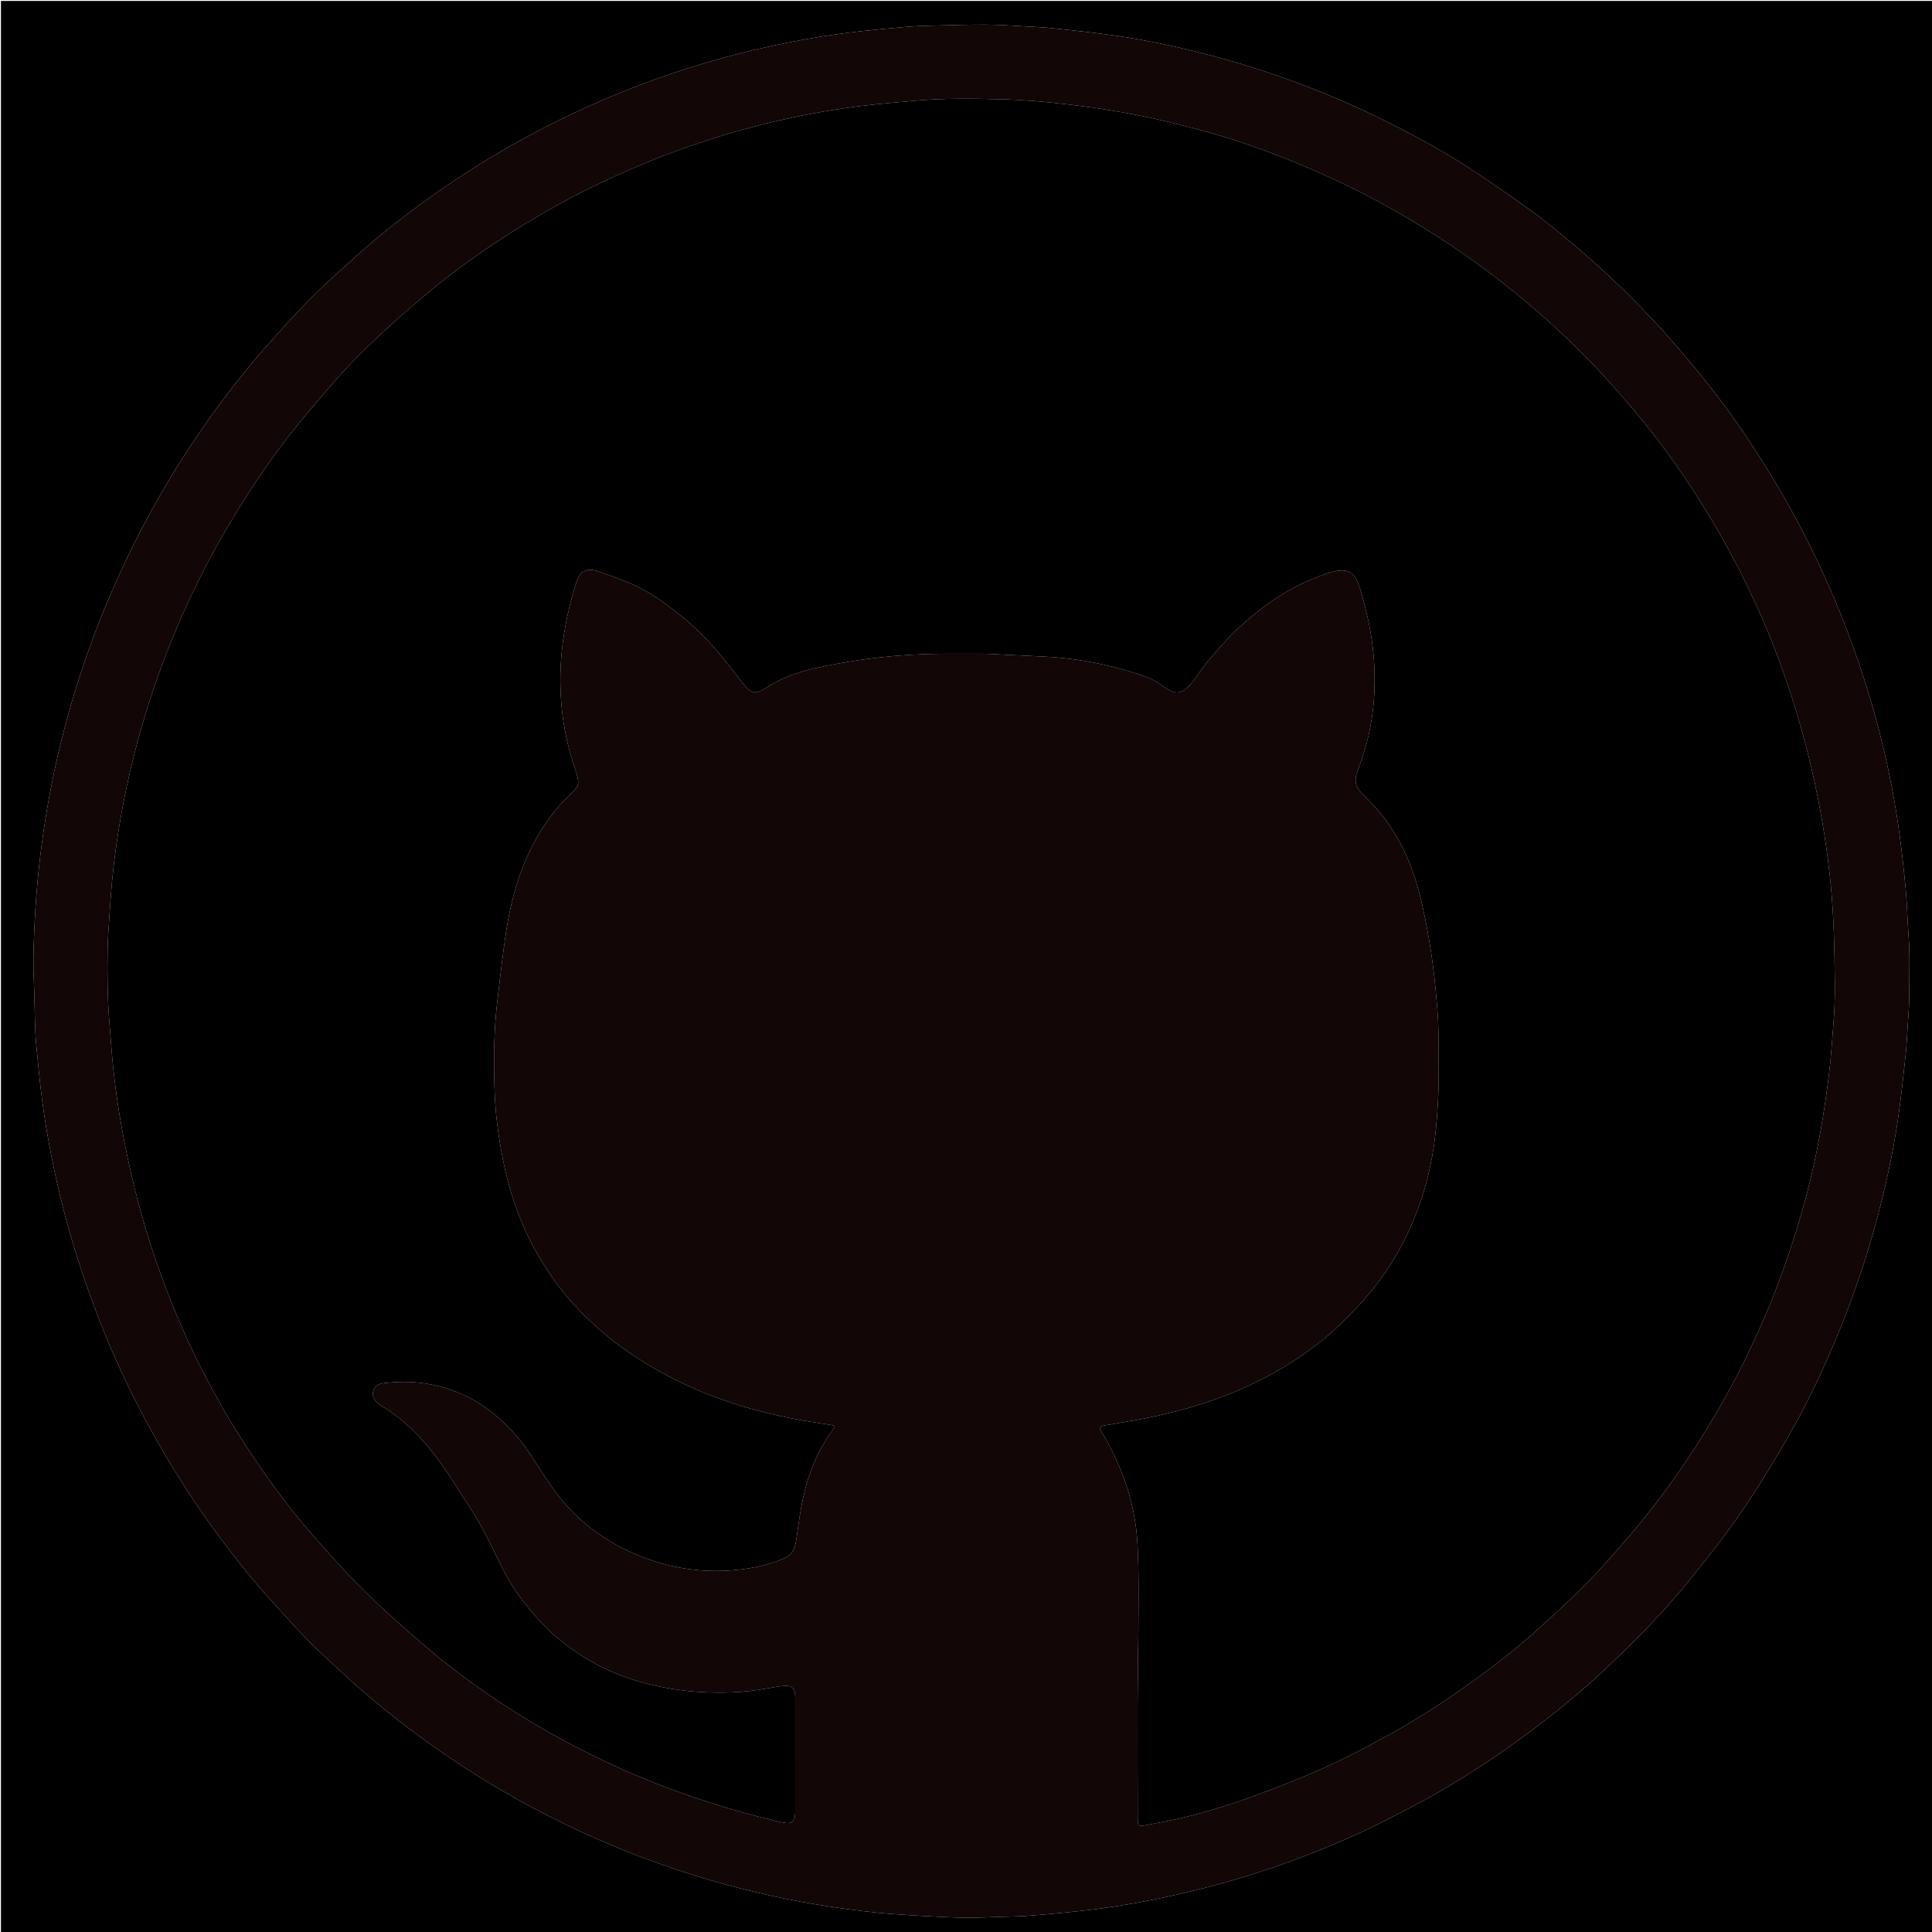 <svg version="1.1" id="Layer_1" xmlns="http://www.w3.org/2000/svg" xmlns:xlink="http://www.w3.org/1999/xlink" x="0px" y="0px"
	 width="100%" viewBox="0 0 4096 4096" enable-background="new 0 0 4096 4096" xml:space="preserve">
<path fill="#000000" opacity="1" stroke="none" 
	d="
M2,1432 
	C2,954.667 2,478.333 2,2 
	C1367.333,2 2732.667,2 4098,2 
	C4098,1367.333 4098,2732.667 4098,4098 
	C2732.667,4098 1367.333,4098 2,4098 
	C2,3209.667 2,2321.333 2,1432 
M2970,273.004 
	C2909.837,241.967 2848.319,213.9 2785.357,189.03 
	C2707.445,158.254 2627.83,132.708 2546.617,112.207 
	C2484.852,96.616 2422.5,83.685 2359.423,74.792 
	C2317.211,68.84 2274.776,64.392 2232.375,59.889 
	C2212.194,57.745 2191.871,56.826 2171.592,55.74 
	C2144.667,54.299 2117.728,52.388 2090.786,52.224 
	C2056.159,52.012 2021.519,53.199 1986.891,54.045 
	C1967.253,54.524 1947.577,54.889 1928.008,56.434 
	C1894.809,59.057 1861.641,62.21 1828.53,65.784 
	C1749.555,74.309 1671.58,88.692 1594.311,106.96 
	C1532.304,121.62 1471.355,139.902 1411.091,160.573 
	C1346.075,182.875 1282.584,208.909 1220.318,237.933 
	C1177.418,257.93 1135.426,279.717 1094.07,302.774 
	C1022.938,342.432 954.679,386.522 889.101,434.754 
	C845.062,467.144 802.036,500.865 761.355,537.427 
	C729.905,565.694 698.368,593.917 668.053,623.377 
	C643.473,647.264 620.205,672.557 597.174,697.967 
	C572.798,724.861 548.756,752.109 525.68,780.118 
	C463.481,855.614 407.644,935.656 357.303,1019.522 
	C314.023,1091.624 275.68,1166.318 241.7,1243.201 
	C191.715,1356.296 152.84,1473.139 124.488,1593.532 
	C94.909,1719.134 77.787,1846.448 72.53,1975.257 
	C71.109,2010.084 69.928,2045.081 71.755,2080.056 
	C73.214,2107.982 73.149,2135.984 74.031,2163.944 
	C74.525,2179.583 75.068,2195.25 76.47,2210.825 
	C79.306,2242.342 82.395,2273.845 86,2305.282 
	C94.895,2382.869 109.329,2459.495 127.442,2535.418 
	C144.861,2608.436 167.005,2680.053 192.472,2750.663 
	C211.71,2804.003 233.43,2856.326 257.097,2907.819 
	C278.394,2954.157 301.863,2999.412 326.778,3043.936 
	C367.525,3116.748 412.495,3186.812 461.994,3253.968 
	C494.632,3298.249 528.574,3341.513 565.299,3382.491 
	C593.076,3413.485 620.841,3444.54 649.819,3474.394 
	C673.227,3498.51 698.213,3521.118 722.92,3543.939 
	C742.978,3562.466 763.319,3580.718 784.138,3598.381 
	C826.086,3633.969 869.611,3667.554 914.479,3699.411 
	C983.326,3748.293 1054.838,3792.885 1129.371,3832.532 
	C1172.322,3855.379 1216.03,3876.736 1260.541,3896.454 
	C1342.346,3932.693 1426.216,3963.234 1512.172,3987.963 
	C1592.657,4011.117 1674.287,4029.252 1757.112,4041.854 
	C1803.573,4048.922 1850.164,4054.921 1897.067,4058.198 
	C1917.991,4059.66 1938.916,4061.166 1959.863,4062.218 
	C1989.12,4063.688 2018.388,4065.38 2047.669,4065.791 
	C2070.954,4066.118 2094.267,4064.726 2117.564,4063.99 
	C2138.865,4063.317 2160.212,4063.184 2181.447,4061.587 
	C2215.317,4059.041 2249.142,4055.773 2282.932,4052.286 
	C2362.295,4044.099 2440.621,4029.708 2518.205,4011.355 
	C2597.428,3992.615 2675.221,3969.015 2751.477,3940.448 
	C2803.307,3921.031 2854.387,3899.775 2904.23,3875.72 
	C2936.032,3860.371 2967.296,3843.894 2998.665,3827.66 
	C3046.965,3802.665 3093.221,3774.161 3138.836,3744.645 
	C3188.391,3712.579 3236.055,3677.819 3282.597,3641.525 
	C3328.868,3605.441 3373.521,3567.37 3415.801,3526.759 
	C3472.512,3472.287 3528.027,3416.52 3577.529,3355.227 
	C3606.412,3319.464 3635.214,3283.578 3662.496,3246.599 
	C3686.218,3214.447 3708.745,3181.304 3730,3147.468 
	C3756.221,3105.725 3781.502,3063.325 3805.509,3020.272 
	C3835.22,2966.99 3861.095,2911.734 3885.204,2855.667 
	C3920.283,2774.09 3949.75,2690.527 3973.602,2605.024 
	C3995.652,2525.975 4013.489,2445.943 4025.022,2364.658 
	C4031.058,2322.12 4035.51,2279.348 4040.102,2236.621 
	C4042.235,2216.771 4043.127,2196.782 4044.351,2176.842 
	C4045.698,2154.914 4047.809,2132.968 4047.76,2111.034 
	C4047.665,2068.069 4049.576,2025.086 4046.225,1982.125 
	C4043.611,1948.61 4043.272,1914.896 4039.977,1881.462 
	C4035.274,1833.732 4030.091,1785.979 4022.821,1738.587 
	C4003.714,1614.042 3972.411,1492.502 3929.721,1373.909 
	C3894.206,1275.252 3851.632,1179.819 3801.169,1087.857 
	C3773.889,1038.142 3744.58,989.693 3713.454,942.341 
	C3677.18,887.157 3638.172,833.908 3595.894,783.19 
	C3565.409,746.618 3534.724,710.068 3501.938,675.593 
	C3457.873,629.258 3412.365,584.28 3363.877,542.389 
	C3325.022,508.82 3285.792,475.717 3244.285,445.543 
	C3204.948,416.947 3164.867,389.316 3124.305,362.481 
	C3075.084,329.916 3023.665,300.966 2970,273.004 
z"/>
<path fill="#120606" opacity="1" stroke="none" 
	d="
M2970.666,273.338 
	C3023.665,300.966 3075.084,329.916 3124.305,362.481 
	C3164.867,389.316 3204.948,416.947 3244.285,445.543 
	C3285.792,475.717 3325.022,508.82 3363.877,542.389 
	C3412.365,584.28 3457.873,629.258 3501.938,675.593 
	C3534.724,710.068 3565.409,746.618 3595.894,783.19 
	C3638.172,833.908 3677.18,887.157 3713.454,942.341 
	C3744.58,989.693 3773.889,1038.142 3801.169,1087.857 
	C3851.632,1179.819 3894.206,1275.252 3929.721,1373.909 
	C3972.411,1492.502 4003.714,1614.042 4022.821,1738.587 
	C4030.091,1785.979 4035.274,1833.732 4039.977,1881.462 
	C4043.272,1914.896 4043.611,1948.61 4046.225,1982.125 
	C4049.576,2025.086 4047.665,2068.069 4047.76,2111.034 
	C4047.809,2132.968 4045.698,2154.914 4044.351,2176.842 
	C4043.127,2196.782 4042.235,2216.771 4040.102,2236.621 
	C4035.51,2279.348 4031.058,2322.12 4025.022,2364.658 
	C4013.489,2445.943 3995.652,2525.975 3973.602,2605.024 
	C3949.75,2690.527 3920.283,2774.09 3885.204,2855.667 
	C3861.095,2911.734 3835.22,2966.99 3805.509,3020.272 
	C3781.502,3063.325 3756.221,3105.725 3730,3147.468 
	C3708.745,3181.304 3686.218,3214.447 3662.496,3246.599 
	C3635.214,3283.578 3606.412,3319.464 3577.529,3355.227 
	C3528.027,3416.52 3472.512,3472.287 3415.801,3526.759 
	C3373.521,3567.37 3328.868,3605.441 3282.597,3641.525 
	C3236.055,3677.819 3188.391,3712.579 3138.836,3744.645 
	C3093.221,3774.161 3046.965,3802.665 2998.665,3827.66 
	C2967.296,3843.894 2936.032,3860.371 2904.23,3875.72 
	C2854.387,3899.775 2803.307,3921.031 2751.477,3940.448 
	C2675.221,3969.015 2597.428,3992.615 2518.205,4011.355 
	C2440.621,4029.708 2362.295,4044.099 2282.932,4052.286 
	C2249.142,4055.773 2215.317,4059.041 2181.447,4061.587 
	C2160.212,4063.184 2138.865,4063.317 2117.564,4063.99 
	C2094.267,4064.726 2070.954,4066.118 2047.669,4065.791 
	C2018.388,4065.38 1989.12,4063.688 1959.863,4062.218 
	C1938.916,4061.166 1917.991,4059.66 1897.067,4058.198 
	C1850.164,4054.921 1803.573,4048.922 1757.112,4041.854 
	C1674.287,4029.252 1592.657,4011.117 1512.172,3987.963 
	C1426.216,3963.234 1342.346,3932.693 1260.541,3896.454 
	C1216.03,3876.736 1172.322,3855.379 1129.371,3832.532 
	C1054.838,3792.885 983.326,3748.293 914.479,3699.411 
	C869.611,3667.554 826.086,3633.969 784.138,3598.381 
	C763.319,3580.718 742.978,3562.466 722.92,3543.939 
	C698.213,3521.118 673.227,3498.51 649.819,3474.394 
	C620.841,3444.54 593.076,3413.485 565.299,3382.491 
	C528.574,3341.513 494.632,3298.249 461.994,3253.968 
	C412.495,3186.812 367.525,3116.748 326.778,3043.936 
	C301.863,2999.412 278.394,2954.157 257.097,2907.819 
	C233.43,2856.326 211.71,2804.003 192.472,2750.663 
	C167.005,2680.053 144.861,2608.436 127.442,2535.418 
	C109.329,2459.495 94.895,2382.869 86,2305.282 
	C82.395,2273.845 79.306,2242.342 76.47,2210.825 
	C75.068,2195.25 74.525,2179.583 74.031,2163.944 
	C73.149,2135.984 73.214,2107.982 71.755,2080.056 
	C69.928,2045.081 71.109,2010.084 72.53,1975.257 
	C77.787,1846.448 94.909,1719.134 124.488,1593.532 
	C152.84,1473.139 191.715,1356.296 241.7,1243.201 
	C275.68,1166.318 314.023,1091.624 357.303,1019.522 
	C407.644,935.656 463.481,855.614 525.68,780.118 
	C548.756,752.109 572.798,724.861 597.174,697.967 
	C620.205,672.557 643.473,647.264 668.053,623.377 
	C698.368,593.917 729.905,565.694 761.355,537.427 
	C802.036,500.865 845.062,467.144 889.101,434.754 
	C954.679,386.522 1022.938,342.432 1094.07,302.774 
	C1135.426,279.717 1177.418,257.93 1220.318,237.933 
	C1282.584,208.909 1346.075,182.875 1411.091,160.573 
	C1471.355,139.902 1532.304,121.62 1594.311,106.96 
	C1671.58,88.692 1749.555,74.309 1828.53,65.784 
	C1861.641,62.21 1894.809,59.057 1928.008,56.434 
	C1947.577,54.889 1967.253,54.524 1986.891,54.045 
	C2021.519,53.199 2056.159,52.012 2090.786,52.224 
	C2117.728,52.388 2144.667,54.299 2171.592,55.74 
	C2191.871,56.826 2212.194,57.745 2232.375,59.889 
	C2274.776,64.392 2317.211,68.84 2359.423,74.792 
	C2422.5,83.685 2484.852,96.616 2546.617,112.207 
	C2627.83,132.708 2707.445,158.254 2785.357,189.03 
	C2848.319,213.9 2909.837,241.967 2970.666,273.338 
M2776.853,1229.772 
	C2783.948,1226.9 2790.958,1223.789 2798.158,1221.209 
	C2812.264,1216.156 2826.258,1210.632 2841.462,1209.565 
	C2858.047,1208.402 2869.127,1214.281 2876.166,1229.318 
	C2879.963,1237.431 2882.997,1245.99 2885.496,1254.603 
	C2889.859,1269.642 2893.824,1284.811 2897.461,1300.044 
	C2912.439,1362.757 2917.762,1426.233 2912.248,1490.564 
	C2908.265,1537.038 2897.728,1581.979 2881.382,1625.614 
	C2879.512,1630.605 2877.821,1635.667 2876.176,1640.738 
	C2870.98,1656.752 2875.575,1670.209 2887.059,1681.817 
	C2894.769,1689.61 2902.626,1697.263 2910.19,1705.195 
	C2934.29,1730.467 2953.679,1759.118 2969.895,1789.923 
	C2993.383,1834.543 3007.641,1882.351 3018.087,1931.445 
	C3029.682,1985.944 3038.312,2040.917 3043.453,2096.384 
	C3046.278,2126.879 3049.38,2157.479 3049.625,2188.053 
	C3050.032,2238.674 3051.283,2289.314 3048.366,2339.968 
	C3046.332,2375.284 3043.388,2410.401 3037.474,2445.262 
	C3026.699,2508.783 3007.379,2569.508 2978.474,2627.188 
	C2955.038,2673.955 2926.071,2716.896 2891.295,2755.944 
	C2863.552,2787.098 2834.13,2816.56 2801.563,2842.678 
	C2749.793,2884.196 2693.24,2917.918 2632.464,2944.51 
	C2561.245,2975.671 2486.94,2996.52 2410.538,3010.2 
	C2387.244,3014.37 2363.878,3018.135 2340.589,3022.332 
	C2331.635,3023.945 2330.471,3026.766 2334.593,3034.621 
	C2335.057,3035.505 2335.606,3036.345 2336.125,3037.2 
	C2354.674,3067.776 2370.131,3099.846 2382.539,3133.382 
	C2399.321,3178.74 2409.044,3225.711 2411.636,3273.866 
	C2413.676,3311.76 2413.865,3349.785 2413.848,3387.752 
	C2413.826,3436.386 2413.219,3485.024 2412.501,3533.66 
	C2410.926,3640.302 2412.004,3746.985 2412.02,3853.651 
	C2412.023,3871.194 2412.901,3872.576 2430.222,3869.367 
	C2460.025,3863.847 2489.865,3858.198 2519.258,3850.873 
	C2574.93,3837 2629.298,3818.78 2683.01,3798.628 
	C2744.519,3775.55 2805.171,3750.423 2863.88,3720.89 
	C2893.339,3706.071 2922.375,3690.367 2951.194,3674.332 
	C3013.606,3639.607 3073.151,3600.349 3130.81,3558.27 
	C3177.665,3524.076 3223.338,3488.34 3266.12,3449.087 
	C3294.337,3423.197 3322.7,3397.431 3350.037,3370.628 
	C3370.945,3350.128 3390.771,3328.47 3410.309,3306.639 
	C3433.627,3280.583 3456.77,3254.318 3478.848,3227.215 
	C3533.657,3159.933 3583.253,3088.949 3627.676,3014.358 
	C3652.587,2972.531 3676.23,2930.021 3697.74,2886.351 
	C3707.896,2865.73 3717.459,2844.812 3727.059,2823.921 
	C3748.925,2776.335 3768.171,2727.671 3785.49,2678.275 
	C3818.083,2585.31 3843.59,2490.407 3860.519,2393.337 
	C3867.444,2353.632 3873.126,2313.673 3878.044,2273.666 
	C3881.861,2242.617 3883.657,2211.318 3886.27,2180.124 
	C3888.911,2148.579 3890.533,2116.987 3890.001,2085.318 
	C3889.396,2049.35 3889.327,2013.359 3887.901,1977.423 
	C3886.568,1943.83 3884.686,1910.206 3881.416,1876.755 
	C3874.438,1805.394 3863.309,1734.645 3848.409,1664.461 
	C3826.481,1561.172 3796.15,1460.473 3757.309,1362.312 
	C3730.542,1294.667 3699.281,1229.132 3664.669,1165.17 
	C3641.02,1121.468 3615.4,1078.949 3588.251,1037.339 
	C3550.325,979.211 3509.374,923.287 3464.507,870.35 
	C3437.384,838.347 3409.747,806.697 3380.882,776.272 
	C3338.68,731.79 3293.944,689.879 3247.312,649.978 
	C3196.093,606.152 3142.584,565.364 3086.936,527.4 
	C3027.967,487.17 2966.7,450.77 2903.517,417.463 
	C2855.989,392.408 2807.354,369.864 2757.829,349.199 
	C2686.073,319.257 2612.782,293.557 2537.571,273.807 
	C2493.754,262.301 2449.667,251.431 2405.193,242.929 
	C2358.101,233.927 2310.56,226.754 2262.931,221.219 
	C2216.99,215.88 2170.736,211.67 2124.531,210.537 
	C2061.961,209.003 1999.248,207.958 1936.741,213.807 
	C1902.254,217.034 1867.692,219.65 1833.312,223.776 
	C1713.778,238.124 1596.945,264.847 1482.791,302.942 
	C1435.063,318.869 1387.956,336.587 1341.771,356.733 
	C1285.216,381.401 1229.669,408.038 1175.775,438.103 
	C1130.636,463.284 1086.544,490.185 1043.645,519.002 
	C996.03,550.987 949.796,584.919 905.91,621.849 
	C871.264,651.004 836.853,680.55 803.916,711.596 
	C768.295,745.172 733.607,779.838 701.774,817.147 
	C674.535,849.073 646.71,880.558 620.759,913.51 
	C585.497,958.285 552.619,1004.844 521.874,1052.911 
	C473.303,1128.847 430.157,1207.673 392.981,1289.797 
	C368.08,1344.803 345.778,1400.828 326.396,1457.996 
	C303.152,1526.558 283.855,1596.228 268.814,1667.064 
	C254.955,1732.332 244.435,1798.129 237.975,1864.536 
	C235.364,1891.375 233.623,1918.304 231.817,1945.215 
	C230.302,1967.799 228.487,1990.405 228.177,2013.02 
	C227.478,2063.984 227.633,2114.96 231.825,2165.822 
	C234.451,2197.683 236.54,2229.599 239.802,2261.394 
	C248.728,2348.409 264.576,2434.264 285.438,2519.154 
	C300.637,2581.003 319.131,2641.907 340.841,2701.83 
	C363.23,2763.626 388.778,2824.074 417.694,2883.067 
	C430.155,2908.489 443.736,2933.372 457.201,2958.288 
	C483.533,3007.009 512.983,3053.845 544.24,3099.524 
	C580.966,3153.193 619.811,3205.311 662.748,3254.201 
	C692.408,3287.974 722.276,3321.629 753.454,3353.984 
	C779.083,3380.581 806.26,3405.76 833.693,3430.523 
	C864.835,3458.636 896.435,3486.311 928.893,3512.885 
	C985.438,3559.182 1045.322,3600.968 1107.489,3639.34 
	C1185.603,3687.556 1267.02,3729.466 1351.648,3765.151 
	C1448.645,3806.051 1548.537,3837.907 1650.914,3862.138 
	C1656.733,3863.515 1662.699,3864.627 1668.652,3865.002 
	C1677.712,3865.573 1683.176,3861.172 1684.987,3852.268 
	C1685.777,3848.385 1685.949,3844.323 1685.952,3840.343 
	C1686.005,3760.343 1686.005,3680.344 1685.956,3600.344 
	C1685.953,3596.363 1685.829,3592.293 1685.025,3588.418 
	C1683.072,3579.004 1678.051,3574.693 1668.365,3574.273 
	C1663.41,3574.059 1658.361,3574.464 1653.444,3575.194 
	C1641.248,3577.002 1629.094,3579.101 1616.942,3581.187 
	C1574.341,3588.5 1531.337,3589.805 1488.378,3587.457 
	C1446.412,3585.163 1404.925,3578.657 1364.189,3567.659 
	C1323.69,3556.724 1285.205,3540.923 1249.104,3519.823 
	C1207.169,3495.313 1169.502,3465.371 1137.265,3428.64 
	C1114.982,3403.25 1093.988,3376.974 1077.397,3347.574 
	C1065.459,3326.421 1054.916,3304.452 1044.347,3282.559 
	C1028.529,3249.792 1010.856,3218.138 990.924,3187.677 
	C967.571,3151.989 945.701,3115.338 919.331,3081.661 
	C888.671,3042.505 854.006,3007.849 811.152,2981.984 
	C807.171,2979.582 803.126,2977.048 799.787,2973.866 
	C792.378,2966.805 788.135,2958.446 791.608,2947.824 
	C794.974,2937.528 802.987,2933.555 812.91,2932.416 
	C842.834,2928.979 872.767,2928.549 902.601,2933.172 
	C985.963,2946.091 1051.008,2989.952 1103.173,3054.18 
	C1119.495,3074.276 1133.023,3096.701 1147.167,3118.49 
	C1167.524,3149.85 1188.836,3180.24 1215.521,3206.837 
	C1262.289,3253.451 1317.496,3286.027 1379.466,3307.295 
	C1445.542,3329.972 1513.462,3335.97 1582.624,3325.72 
	C1610.721,3321.557 1638.184,3314.768 1664.204,3302.928 
	C1674.608,3298.195 1681.173,3290.198 1684.673,3279.609 
	C1686.233,3274.888 1687.337,3269.96 1688.089,3265.04 
	C1691.513,3242.644 1694.122,3220.106 1698.152,3197.823 
	C1708.889,3138.469 1728.015,3082.378 1764.359,3033.253 
	C1766.374,3030.529 1767.608,3027.228 1769.74,3023.182 
	C1764.976,3022.022 1761.838,3021.05 1758.628,3020.516 
	C1749.752,3019.039 1740.848,3017.726 1731.95,3016.383 
	C1622.753,2999.896 1517.787,2969.979 1419.392,2918.777 
	C1362.924,2889.393 1310.206,2854.463 1263.184,2811.619 
	C1230.177,2781.544 1199.353,2749.192 1173.635,2712.318 
	C1149.733,2678.045 1128.469,2642.333 1111.607,2604.054 
	C1090.281,2555.637 1075.192,2505.351 1065.184,2453.406 
	C1055.896,2405.194 1049.715,2356.562 1048.369,2307.591 
	C1046.714,2247.324 1046.836,2186.96 1053.869,2126.906 
	C1059.139,2081.902 1064.257,2036.867 1070.473,1991.989 
	C1077.529,1941.053 1088.342,1890.931 1106.721,1842.666 
	C1129.076,1783.962 1160.822,1731.312 1205.873,1687.102 
	C1210.392,1682.667 1214.792,1678.11 1219.261,1673.623 
	C1224.3,1668.564 1226.484,1662.36 1225.683,1655.398 
	C1225.118,1650.475 1223.968,1645.56 1222.531,1640.807 
	C1218.385,1627.091 1213.662,1613.544 1209.701,1599.777 
	C1195.333,1549.83 1188.411,1498.822 1187.957,1446.856 
	C1187.547,1399.981 1192.758,1353.669 1202.457,1307.942 
	C1207.772,1282.883 1214.426,1258.01 1222.173,1233.591 
	C1229.696,1209.879 1243.227,1203.896 1267.157,1210.919 
	C1269.074,1211.482 1270.962,1212.149 1272.849,1212.81 
	C1281.655,1215.897 1290.549,1218.761 1299.239,1222.147 
	C1314.754,1228.193 1330.398,1234.003 1345.535,1240.905 
	C1376.344,1254.953 1403.888,1274.305 1430.573,1294.943 
	C1463.093,1320.093 1492.896,1348.207 1519.609,1379.361 
	C1539.328,1402.356 1557.734,1426.495 1576.31,1450.446 
	C1591.68,1470.264 1601.864,1472.929 1622.852,1459.124 
	C1654.25,1438.47 1688.694,1425.589 1725.014,1417.378 
	C1815.369,1396.953 1906.885,1386.376 1999.545,1386.017 
	C2027.544,1385.908 2055.544,1385.995 2083.544,1386.027 
	C2087.875,1386.032 2092.21,1386.14 2096.536,1386.343 
	C2121.807,1387.532 2147.082,1388.665 2172.345,1390.007 
	C2198.278,1391.384 2224.297,1392.027 2250.106,1394.671 
	C2309.325,1400.739 2367.215,1413.281 2423.575,1432.742 
	C2438.557,1437.915 2452.4,1444.847 2465.095,1454.266 
	C2469.367,1457.436 2473.771,1460.515 2478.432,1463.056 
	C2492.384,1470.661 2503.57,1469.897 2515.172,1459.188 
	C2522.946,1452.015 2530.354,1444.027 2536.187,1435.247 
	C2554.714,1407.357 2576.844,1382.473 2599.354,1357.935 
	C2622.148,1333.087 2647.656,1311.082 2674.26,1290.41 
	C2705.458,1266.167 2739.294,1246.281 2776.853,1229.772 
z"/>
<path fill="#000000" opacity="1" stroke="none" 
	d="
M2776.164,1230.083 
	C2739.294,1246.281 2705.458,1266.167 2674.26,1290.41 
	C2647.656,1311.082 2622.148,1333.087 2599.354,1357.935 
	C2576.844,1382.473 2554.714,1407.357 2536.187,1435.247 
	C2530.354,1444.027 2522.946,1452.015 2515.172,1459.188 
	C2503.57,1469.897 2492.384,1470.661 2478.432,1463.056 
	C2473.771,1460.515 2469.367,1457.436 2465.095,1454.266 
	C2452.4,1444.847 2438.557,1437.915 2423.575,1432.742 
	C2367.215,1413.281 2309.325,1400.739 2250.106,1394.671 
	C2224.297,1392.027 2198.278,1391.384 2172.345,1390.007 
	C2147.082,1388.665 2121.807,1387.532 2096.536,1386.343 
	C2092.21,1386.14 2087.875,1386.032 2083.544,1386.027 
	C2055.544,1385.995 2027.544,1385.908 1999.545,1386.017 
	C1906.885,1386.376 1815.369,1396.953 1725.014,1417.378 
	C1688.694,1425.589 1654.25,1438.47 1622.852,1459.124 
	C1601.864,1472.929 1591.68,1470.264 1576.31,1450.446 
	C1557.734,1426.495 1539.328,1402.356 1519.609,1379.361 
	C1492.896,1348.207 1463.093,1320.093 1430.573,1294.943 
	C1403.888,1274.305 1376.344,1254.953 1345.535,1240.905 
	C1330.398,1234.003 1314.754,1228.193 1299.239,1222.147 
	C1290.549,1218.761 1281.655,1215.897 1272.849,1212.81 
	C1270.962,1212.149 1269.074,1211.482 1267.157,1210.919 
	C1243.227,1203.896 1229.696,1209.879 1222.173,1233.591 
	C1214.426,1258.01 1207.772,1282.883 1202.457,1307.942 
	C1192.758,1353.669 1187.547,1399.981 1187.957,1446.856 
	C1188.411,1498.822 1195.333,1549.83 1209.701,1599.777 
	C1213.662,1613.544 1218.385,1627.091 1222.531,1640.807 
	C1223.968,1645.56 1225.118,1650.475 1225.683,1655.398 
	C1226.484,1662.36 1224.3,1668.564 1219.261,1673.623 
	C1214.792,1678.11 1210.392,1682.667 1205.873,1687.102 
	C1160.822,1731.312 1129.076,1783.962 1106.721,1842.666 
	C1088.342,1890.931 1077.529,1941.053 1070.473,1991.989 
	C1064.257,2036.867 1059.139,2081.902 1053.869,2126.906 
	C1046.836,2186.96 1046.714,2247.324 1048.369,2307.591 
	C1049.715,2356.562 1055.896,2405.194 1065.184,2453.406 
	C1075.192,2505.351 1090.281,2555.637 1111.607,2604.054 
	C1128.469,2642.333 1149.733,2678.045 1173.635,2712.318 
	C1199.353,2749.192 1230.177,2781.544 1263.184,2811.619 
	C1310.206,2854.463 1362.924,2889.393 1419.392,2918.777 
	C1517.787,2969.979 1622.753,2999.896 1731.95,3016.383 
	C1740.848,3017.726 1749.752,3019.039 1758.628,3020.516 
	C1761.838,3021.05 1764.976,3022.022 1769.74,3023.182 
	C1767.608,3027.228 1766.374,3030.529 1764.359,3033.253 
	C1728.015,3082.378 1708.889,3138.469 1698.152,3197.823 
	C1694.122,3220.106 1691.513,3242.644 1688.089,3265.04 
	C1687.337,3269.96 1686.233,3274.888 1684.673,3279.609 
	C1681.173,3290.198 1674.608,3298.195 1664.204,3302.928 
	C1638.184,3314.768 1610.721,3321.557 1582.624,3325.72 
	C1513.462,3335.97 1445.542,3329.972 1379.466,3307.295 
	C1317.496,3286.027 1262.289,3253.451 1215.521,3206.837 
	C1188.836,3180.24 1167.524,3149.85 1147.167,3118.49 
	C1133.023,3096.701 1119.495,3074.276 1103.173,3054.18 
	C1051.008,2989.952 985.963,2946.091 902.601,2933.172 
	C872.767,2928.549 842.834,2928.979 812.91,2932.416 
	C802.987,2933.555 794.974,2937.528 791.608,2947.824 
	C788.135,2958.446 792.378,2966.805 799.787,2973.866 
	C803.126,2977.048 807.171,2979.582 811.152,2981.984 
	C854.006,3007.849 888.671,3042.505 919.331,3081.661 
	C945.701,3115.338 967.571,3151.989 990.924,3187.677 
	C1010.856,3218.138 1028.529,3249.792 1044.347,3282.559 
	C1054.916,3304.452 1065.459,3326.421 1077.397,3347.574 
	C1093.988,3376.974 1114.982,3403.25 1137.265,3428.64 
	C1169.502,3465.371 1207.169,3495.313 1249.104,3519.823 
	C1285.205,3540.923 1323.69,3556.724 1364.189,3567.659 
	C1404.925,3578.657 1446.412,3585.163 1488.378,3587.457 
	C1531.337,3589.805 1574.341,3588.5 1616.942,3581.187 
	C1629.094,3579.101 1641.248,3577.002 1653.444,3575.194 
	C1658.361,3574.464 1663.41,3574.059 1668.365,3574.273 
	C1678.051,3574.693 1683.072,3579.004 1685.025,3588.418 
	C1685.829,3592.293 1685.953,3596.363 1685.956,3600.344 
	C1686.005,3680.344 1686.005,3760.343 1685.952,3840.343 
	C1685.949,3844.323 1685.777,3848.385 1684.987,3852.268 
	C1683.176,3861.172 1677.712,3865.573 1668.652,3865.002 
	C1662.699,3864.627 1656.733,3863.515 1650.914,3862.138 
	C1548.537,3837.907 1448.645,3806.051 1351.648,3765.151 
	C1267.02,3729.466 1185.603,3687.556 1107.489,3639.34 
	C1045.322,3600.968 985.438,3559.182 928.893,3512.885 
	C896.435,3486.311 864.835,3458.636 833.693,3430.523 
	C806.26,3405.76 779.083,3380.581 753.454,3353.984 
	C722.276,3321.629 692.408,3287.974 662.748,3254.201 
	C619.811,3205.311 580.966,3153.193 544.24,3099.524 
	C512.983,3053.845 483.533,3007.009 457.201,2958.288 
	C443.736,2933.372 430.155,2908.489 417.694,2883.067 
	C388.778,2824.074 363.23,2763.626 340.841,2701.83 
	C319.131,2641.907 300.637,2581.003 285.438,2519.154 
	C264.576,2434.264 248.728,2348.409 239.802,2261.394 
	C236.54,2229.599 234.451,2197.683 231.825,2165.822 
	C227.633,2114.96 227.478,2063.984 228.177,2013.02 
	C228.487,1990.405 230.302,1967.799 231.817,1945.215 
	C233.623,1918.304 235.364,1891.375 237.975,1864.536 
	C244.435,1798.129 254.955,1732.332 268.814,1667.064 
	C283.855,1596.228 303.152,1526.558 326.396,1457.996 
	C345.778,1400.828 368.08,1344.803 392.981,1289.797 
	C430.157,1207.673 473.303,1128.847 521.874,1052.911 
	C552.619,1004.844 585.497,958.285 620.759,913.51 
	C646.71,880.558 674.535,849.073 701.774,817.147 
	C733.607,779.838 768.295,745.172 803.916,711.596 
	C836.853,680.55 871.264,651.004 905.91,621.849 
	C949.796,584.919 996.03,550.987 1043.645,519.002 
	C1086.544,490.185 1130.636,463.284 1175.775,438.103 
	C1229.669,408.038 1285.216,381.401 1341.771,356.733 
	C1387.956,336.587 1435.063,318.869 1482.791,302.942 
	C1596.945,264.847 1713.778,238.124 1833.312,223.776 
	C1867.692,219.65 1902.254,217.034 1936.741,213.807 
	C1999.248,207.958 2061.961,209.003 2124.531,210.537 
	C2170.736,211.67 2216.99,215.88 2262.931,221.219 
	C2310.56,226.754 2358.101,233.927 2405.193,242.929 
	C2449.667,251.431 2493.754,262.301 2537.571,273.807 
	C2612.782,293.557 2686.073,319.257 2757.829,349.199 
	C2807.354,369.864 2855.989,392.408 2903.517,417.463 
	C2966.7,450.77 3027.967,487.17 3086.936,527.4 
	C3142.584,565.364 3196.093,606.152 3247.312,649.978 
	C3293.944,689.879 3338.68,731.79 3380.882,776.272 
	C3409.747,806.697 3437.384,838.347 3464.507,870.35 
	C3509.374,923.287 3550.325,979.211 3588.251,1037.339 
	C3615.4,1078.949 3641.02,1121.468 3664.669,1165.17 
	C3699.281,1229.132 3730.542,1294.667 3757.309,1362.312 
	C3796.15,1460.473 3826.481,1561.172 3848.409,1664.461 
	C3863.309,1734.645 3874.438,1805.394 3881.416,1876.755 
	C3884.686,1910.206 3886.568,1943.83 3887.901,1977.423 
	C3889.327,2013.359 3889.396,2049.35 3890.001,2085.318 
	C3890.533,2116.987 3888.911,2148.579 3886.27,2180.124 
	C3883.657,2211.318 3881.861,2242.617 3878.044,2273.666 
	C3873.126,2313.673 3867.444,2353.632 3860.519,2393.337 
	C3843.59,2490.407 3818.083,2585.31 3785.49,2678.275 
	C3768.171,2727.671 3748.925,2776.335 3727.059,2823.921 
	C3717.459,2844.812 3707.896,2865.73 3697.74,2886.351 
	C3676.23,2930.021 3652.587,2972.531 3627.676,3014.358 
	C3583.253,3088.949 3533.657,3159.933 3478.848,3227.215 
	C3456.77,3254.318 3433.627,3280.583 3410.309,3306.639 
	C3390.771,3328.47 3370.945,3350.128 3350.037,3370.628 
	C3322.7,3397.431 3294.337,3423.197 3266.12,3449.087 
	C3223.338,3488.34 3177.665,3524.076 3130.81,3558.27 
	C3073.151,3600.349 3013.606,3639.607 2951.194,3674.332 
	C2922.375,3690.367 2893.339,3706.071 2863.88,3720.89 
	C2805.171,3750.423 2744.519,3775.55 2683.01,3798.628 
	C2629.298,3818.78 2574.93,3837 2519.258,3850.873 
	C2489.865,3858.198 2460.025,3863.847 2430.222,3869.367 
	C2412.901,3872.576 2412.023,3871.194 2412.02,3853.651 
	C2412.004,3746.985 2410.926,3640.302 2412.501,3533.66 
	C2413.219,3485.024 2413.826,3436.386 2413.848,3387.752 
	C2413.865,3349.785 2413.676,3311.76 2411.636,3273.866 
	C2409.044,3225.711 2399.321,3178.74 2382.539,3133.382 
	C2370.131,3099.846 2354.674,3067.776 2336.125,3037.2 
	C2335.606,3036.345 2335.057,3035.505 2334.593,3034.621 
	C2330.471,3026.766 2331.635,3023.945 2340.589,3022.332 
	C2363.878,3018.135 2387.244,3014.37 2410.538,3010.2 
	C2486.94,2996.52 2561.245,2975.671 2632.464,2944.51 
	C2693.24,2917.918 2749.793,2884.196 2801.563,2842.678 
	C2834.13,2816.56 2863.552,2787.098 2891.295,2755.944 
	C2926.071,2716.896 2955.038,2673.955 2978.474,2627.188 
	C3007.379,2569.508 3026.699,2508.783 3037.474,2445.262 
	C3043.388,2410.401 3046.332,2375.284 3048.366,2339.968 
	C3051.283,2289.314 3050.032,2238.674 3049.625,2188.053 
	C3049.38,2157.479 3046.278,2126.879 3043.453,2096.384 
	C3038.312,2040.917 3029.682,1985.944 3018.087,1931.445 
	C3007.641,1882.351 2993.383,1834.543 2969.895,1789.923 
	C2953.679,1759.118 2934.29,1730.467 2910.19,1705.195 
	C2902.626,1697.263 2894.769,1689.61 2887.059,1681.817 
	C2875.575,1670.209 2870.98,1656.752 2876.176,1640.738 
	C2877.821,1635.667 2879.512,1630.605 2881.382,1625.614 
	C2897.728,1581.979 2908.265,1537.038 2912.248,1490.564 
	C2917.762,1426.233 2912.439,1362.757 2897.461,1300.044 
	C2893.824,1284.811 2889.859,1269.642 2885.496,1254.603 
	C2882.997,1245.99 2879.963,1237.431 2876.166,1229.318 
	C2869.127,1214.281 2858.047,1208.402 2841.462,1209.565 
	C2826.258,1210.632 2812.264,1216.156 2798.158,1221.209 
	C2790.958,1223.789 2783.948,1226.9 2776.164,1230.083 
z"/>
</svg>